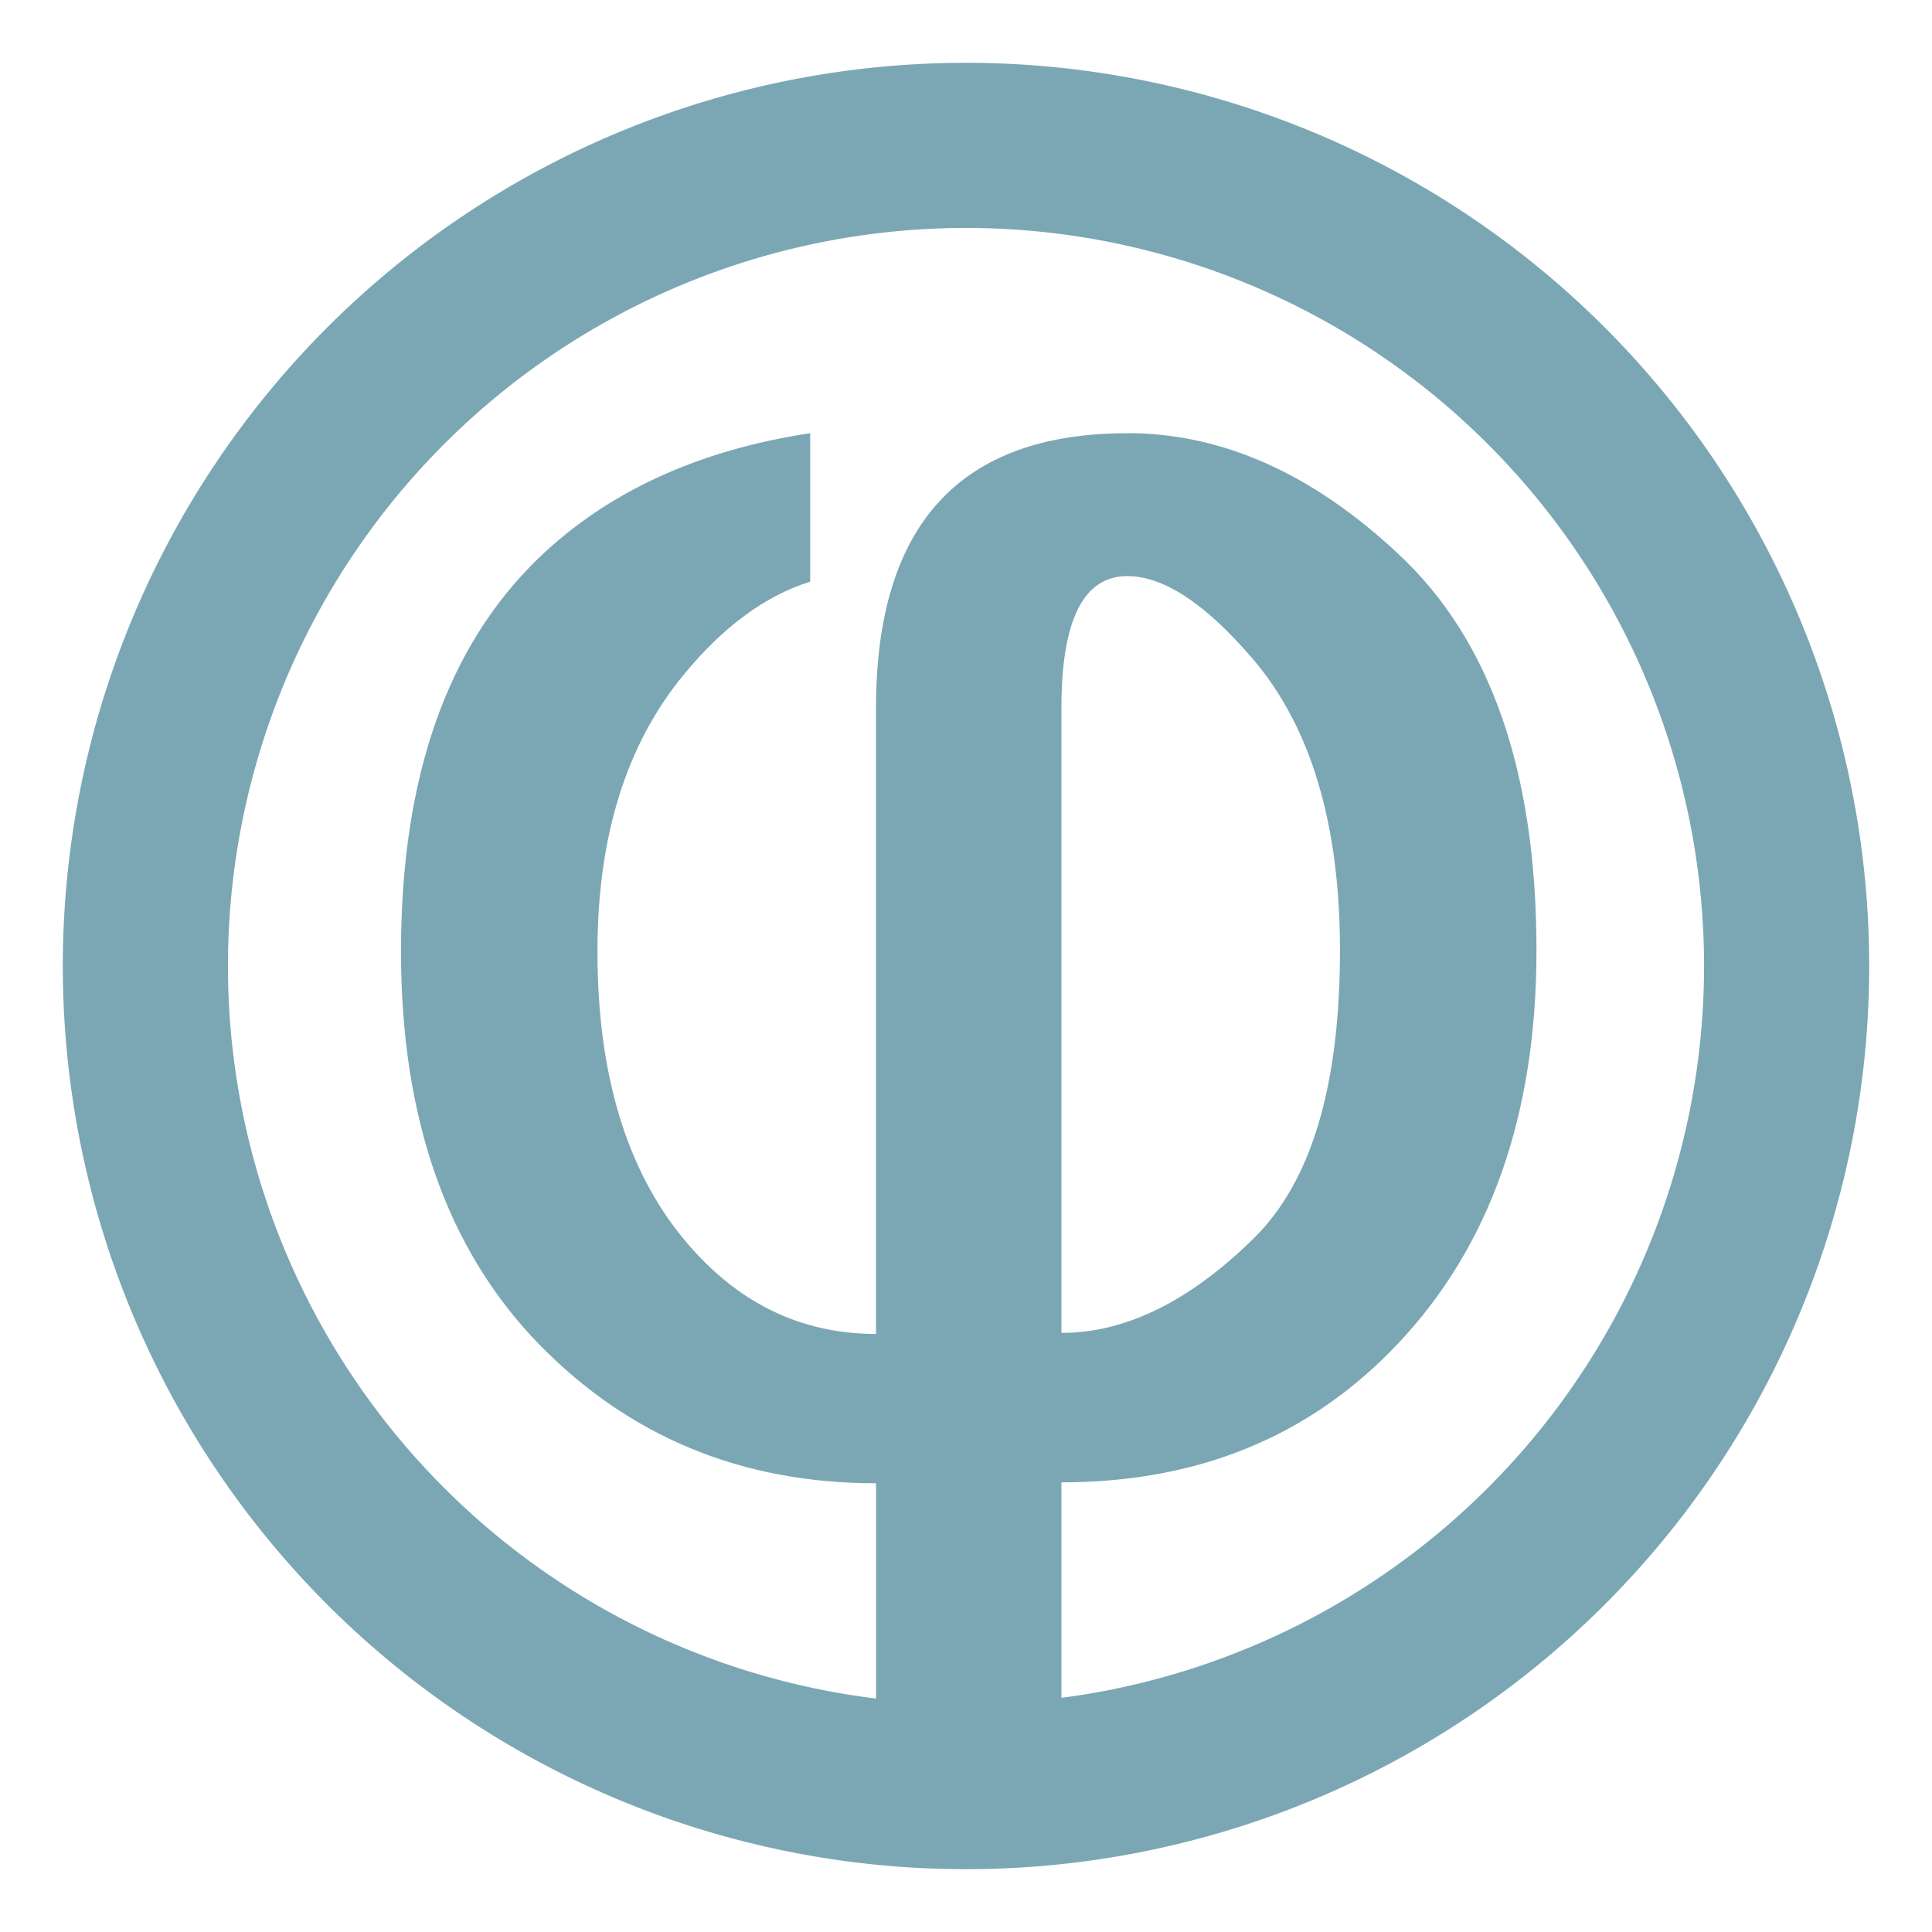 <?xml version="1.0" encoding="UTF-8" standalone="no"?>
<!-- Created with Inkscape (http://www.inkscape.org/) -->

<svg
   xmlns:dc="http://purl.org/dc/elements/1.1/"
   xmlns:cc="http://creativecommons.org/ns#"
   xmlns:rdf="http://www.w3.org/1999/02/22-rdf-syntax-ns#"
   xmlns:svg="http://www.w3.org/2000/svg"
   xmlns="http://www.w3.org/2000/svg"
   xmlns:sodipodi="http://sodipodi.sourceforge.net/DTD/sodipodi-0.dtd"
   xmlns:inkscape="http://www.inkscape.org/namespaces/inkscape"
   version="1.2"
   width="96"
   height="96"
   id="svg3001"
   inkscape:version="0.48.3.1 r9886"
   sodipodi:docname="start-here-aurex.svg">
  <sodipodi:namedview
     pagecolor="#ffffff"
     bordercolor="#666666"
     borderopacity="1"
     objecttolerance="10"
     gridtolerance="10"
     guidetolerance="10"
     inkscape:pageopacity="0"
     inkscape:pageshadow="2"
     inkscape:window-width="1024"
     inkscape:window-height="689"
     id="namedview7858"
     showgrid="false"
     inkscape:zoom="3.5881183"
     inkscape:cx="26.189331"
     inkscape:cy="35.991189"
     inkscape:window-x="0"
     inkscape:window-y="25"
     inkscape:window-maximized="1"
     inkscape:current-layer="svg3001" />
  <defs
     id="defs3003">
    <inkscape:perspective
       sodipodi:type="inkscape:persp3d"
       inkscape:vp_x="0 : 526.18109 : 1"
       inkscape:vp_y="0 : 1000 : 0"
       inkscape:vp_z="744.09448 : 526.18109 : 1"
       inkscape:persp3d-origin="372.04724 : 350.78739 : 1"
       id="perspective7862" />
    <linearGradient
       id="linearGradient3744-0-2-1-5-5-2-3">
      <stop
         id="stop3746-5-0-8-5-8-1-6"
         style="stop-color:#6f6d5c;stop-opacity:1"
         offset="0" />
      <stop
         id="stop3748-7-8-9-7-8-8-2"
         style="stop-color:#e5e2cc;stop-opacity:0"
         offset="1" />
    </linearGradient>
  </defs>
  <g
     id="g4414">
    <g
       transform="matrix(2.577,0,0,2.317,1617.828,-1568.725)"
       id="flowRoot3714-6-5-9-0-8-45-8"
       style="font-size:40px;font-style:normal;font-weight:normal;fill:#7ba7b5;fill-opacity:1;stroke:none;font-family:Bitstream Vera Sans">
      <path
         d="m -606.059,689.405 c -0.846,2e-5 -1.27,0.944 -1.27,2.832 l 0,13.398 c 1.237,0 2.474,-0.677 3.711,-2.031 1.107,-1.211 1.66,-3.268 1.66,-6.172 -2e-5,-2.708 -0.56,-4.792 -1.68,-6.25 -0.911,-1.185 -1.719,-1.777 -2.422,-1.777 m 0,-3.066 c 1.823,2e-5 3.561,0.859 5.215,2.578 1.784,1.836 2.676,4.675 2.676,8.516 -2e-5,3.529 -0.892,6.341 -2.676,8.438 -1.68,1.979 -3.841,2.969 -6.484,2.969 l 0,7.852 -3.574,0 0,-7.832 c -2.591,0 -4.759,-0.996 -6.504,-2.988 -1.771,-2.031 -2.656,-4.837 -2.656,-8.418 0,-3.724 0.885,-6.536 2.656,-8.438 1.328,-1.419 3.073,-2.311 5.234,-2.676 l 0,3.184 c -0.859,0.299 -1.667,0.957 -2.422,1.973 -1.12,1.497 -1.68,3.483 -1.68,5.957 0,2.63 0.56,4.694 1.68,6.191 1.003,1.341 2.233,2.012 3.691,2.012 l 0,-13.418 c -2e-5,-3.932 1.615,-5.898 4.844,-5.898"
         id="path3414"
         style="fill:#7ba7b5;fill-opacity:1"
         inkscape:connector-curvature="0" />
    </g>
    <path
       d="m 88.776,48 a 40.776,40.776 0 0 1 -81.552,0 40.776,40.776 0 1 1 81.552,0 z"
       id="path4228-9-9-7-8-3-9-36"
       style="fill:none;stroke:#7ba7b5;stroke-width:8.206;stroke-miterlimit:4;stroke-opacity:1;stroke-dasharray:none;fill-opacity:1"
       inkscape:connector-curvature="0" />
  </g>
</svg>
